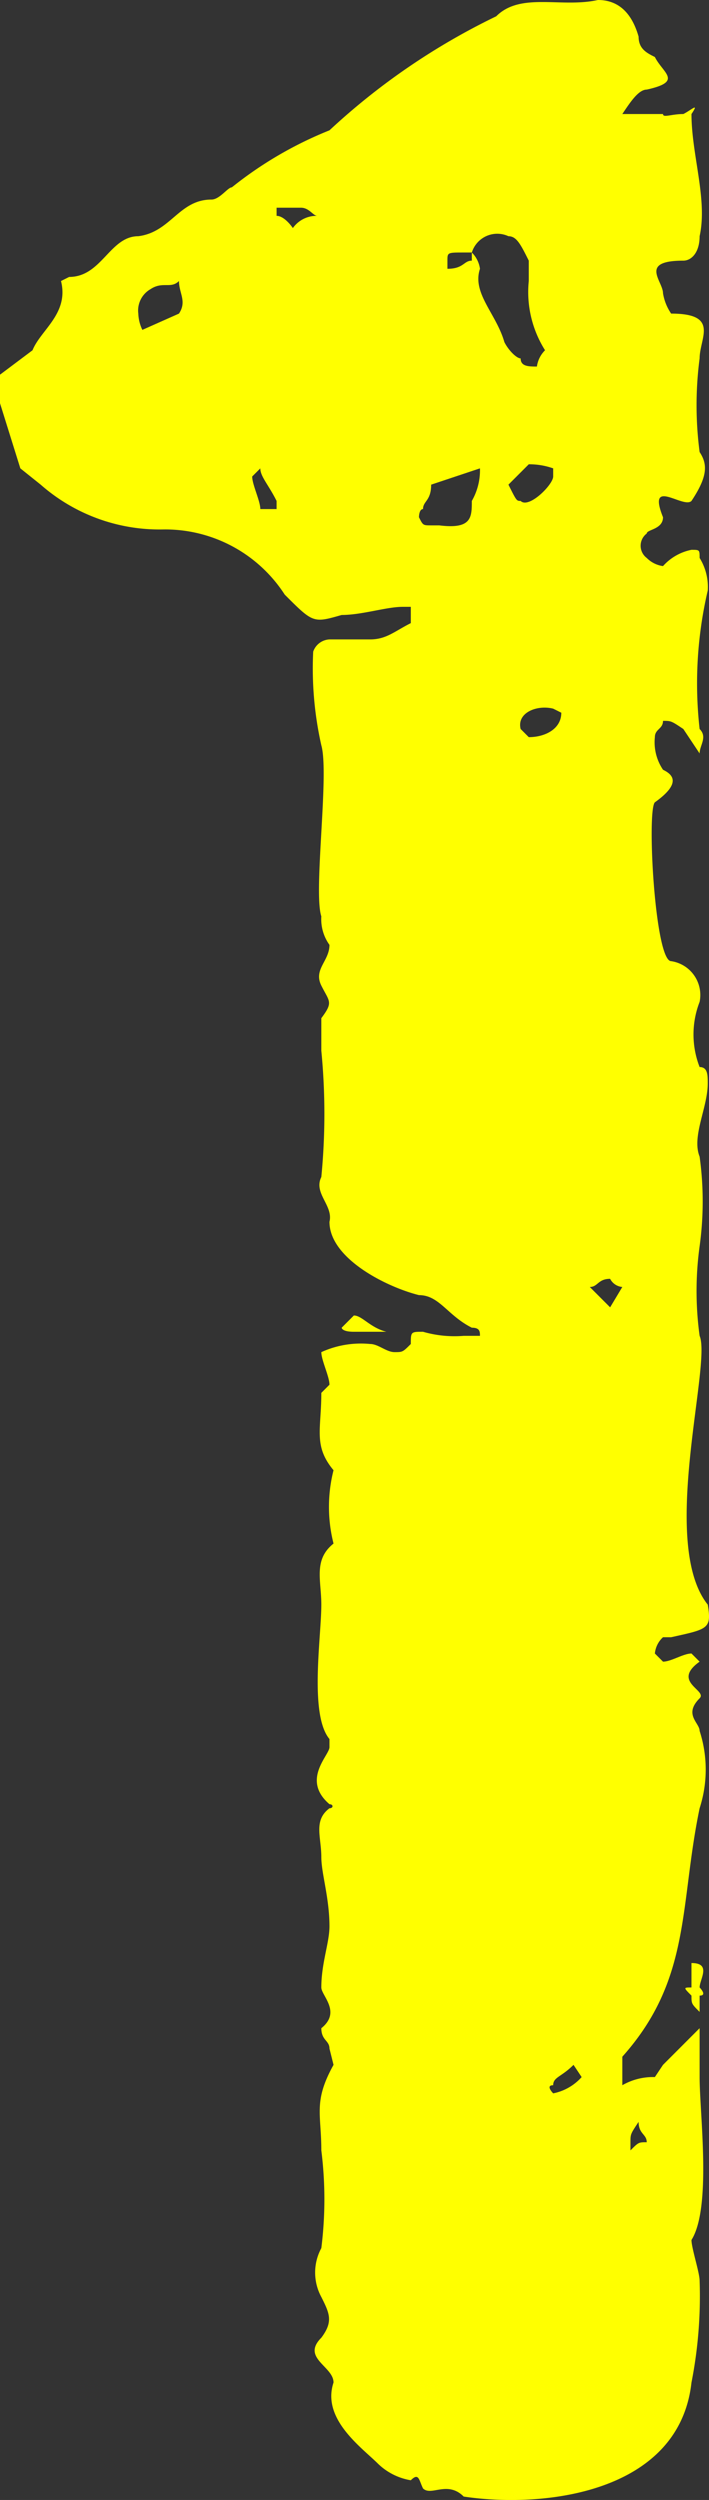 <svg xmlns="http://www.w3.org/2000/svg" width="20.917" height="73.661" viewBox="0 0 20.917 73.661">
  <rect x="0" y="0" width="20.917" height="73.661" fill="#333333" stroke="none"/>
  <defs>
    <style>
      .cls-1 {
        fill: #ff0;
      }
    </style>
  </defs>
  <path id="パス_396" data-name="パス 396" class="cls-1" d="M-3.48-69.12a11.346,11.346,0,0,0-2.88,1.68c-.12,0-.36.36-.6.36-.96,0-1.2.96-2.16,1.08-.84,0-1.08,1.2-2.04,1.2l-.24.12c.24.96-.6,1.44-.84,2.04l-.96.72v.84l.6,1.92.6.48a5.312,5.312,0,0,0,3.6,1.32,4.2,4.2,0,0,1,3.6,1.92c.84.84.84.84,1.68.6.6,0,1.32-.24,1.8-.24h.24v.48c-.48.24-.72.48-1.2.48h-1.2a.536.536,0,0,0-.48.36A10.294,10.294,0,0,0-3.72-51c.24.84-.24,4.32,0,5.04a1.294,1.294,0,0,0,.24.84c0,.48-.48.72-.24,1.2s.36.48,0,.96V-42a19.254,19.254,0,0,1,0,3.72c-.24.48.36.84.24,1.32,0,1.08,1.68,1.92,2.64,2.16.6,0,.84.6,1.56.96.24,0,.24.12.24.24H.48a3.344,3.344,0,0,1-1.2-.12c-.36,0-.36,0-.36.36-.24.24-.24.24-.48.24s-.48-.24-.72-.24a2.814,2.814,0,0,0-1.44.24c0,.24.24.72.24.96l-.24.24c0,1.08-.24,1.56.36,2.28a4.388,4.388,0,0,0,0,2.16c-.6.48-.36,1.08-.36,1.8,0,.96-.36,3.24.24,3.96v.24c0,.24-.84.96,0,1.68.12,0,.12.12,0,.12-.48.36-.24.84-.24,1.44,0,.48.24,1.2.24,2.04,0,.48-.24,1.08-.24,1.8,0,.24.6.72,0,1.2,0,.36.24.36.24.6l.12.48c-.6,1.08-.36,1.44-.36,2.52a11.554,11.554,0,0,1,0,2.88,1.51,1.51,0,0,0,0,1.44c.24.48.36.72,0,1.2-.6.6.36.84.36,1.32-.36,1.08.84,1.92,1.32,2.4a1.819,1.819,0,0,0,.96.48c.24-.24.24,0,.36.24C-.48.6,0,.12.48.6,2.88.96,6.84.48,7.2-2.76a13.173,13.173,0,0,0,.24-3c0-.24-.24-.96-.24-1.2.6-.96.24-3.72.24-4.8V-13.2L6.36-12.12l-.24.36a1.814,1.814,0,0,0-.96.24v-.84c2.04-2.28,1.68-4.44,2.28-7.32a3.7,3.7,0,0,0,0-2.28c0-.24-.48-.48,0-.96.24-.24-.84-.48,0-1.08l-.24-.24c-.24,0-.6.24-.84.24l-.24-.24a.743.743,0,0,1,.24-.48H6.6c1.08-.24,1.2-.24,1.08-.96-1.44-1.8.12-7.08-.24-7.92a9.714,9.714,0,0,1,0-2.64,9.625,9.625,0,0,0,0-2.64c-.24-.6.24-1.44.24-2.16,0-.24,0-.48-.24-.48a2.645,2.645,0,0,1,0-1.92,1.008,1.008,0,0,0-.84-1.2c-.48,0-.72-4.44-.48-4.68.84-.6.48-.84.24-.96a1.443,1.443,0,0,1-.24-.96c0-.24.24-.24.24-.48.24,0,.24,0,.6.24l.48.72c0-.24.24-.48,0-.72a12.031,12.031,0,0,1,.24-4.08,1.614,1.614,0,0,0-.24-.96c0-.24,0-.24-.24-.24a1.524,1.524,0,0,0-.84.48.838.838,0,0,1-.48-.24.45.45,0,0,1,0-.72c0-.12.48-.12.48-.48-.48-1.2.6-.24.84-.48.48-.72.48-1.08.24-1.44a10.625,10.625,0,0,1,0-2.76c0-.6.6-1.32-.84-1.32a1.476,1.476,0,0,1-.24-.6c0-.36-.72-.96.6-.96.24,0,.48-.24.48-.72.24-1.08-.24-2.4-.24-3.6.24-.36,0-.12-.24,0-.36,0-.6.12-.6,0H5.16c.24-.36.48-.72.72-.72,1.08-.24.48-.48.24-.96-.24-.12-.48-.24-.48-.6-.24-.84-.72-1.08-1.2-1.08-1.08.24-2.28-.24-3,.48A19.96,19.96,0,0,0-3.48-69.12Zm4.2,3.6A.785.785,0,0,1,1.8-66c.24,0,.36.24.6.72v.6a3.216,3.216,0,0,0,.48,2.04.838.838,0,0,0-.24.48c-.24,0-.48,0-.48-.24-.12,0-.36-.24-.48-.48-.24-.84-.96-1.44-.72-2.16A.838.838,0,0,0,.72-65.52Zm-1.2,8.04c-.24,0-.24,0-.36-.24,0,0,0-.24.12-.24,0-.24.24-.24.24-.72l1.44-.48a1.814,1.814,0,0,1-.24.96c0,.48,0,.84-.96.72ZM-9-63.24a1.2,1.2,0,0,1-.12-.48.726.726,0,0,1,.36-.72c.36-.24.6,0,.84-.24,0,.36.24.6,0,.96ZM2.4-59.28a2.111,2.111,0,0,1,.72.12v.24c0,.24-.72.96-.96.72-.12,0-.12,0-.36-.48Zm.96,7.32c0,.48-.48.72-.96.72l-.24-.24c-.12-.48.48-.72.96-.6Zm-8.88-7.2c0,.24.24.48.48.96v.24h-.48c0-.24-.24-.72-.24-.96ZM4.2-35.04c.24,0,.24-.24.6-.24a.444.444,0,0,0,.36.24l-.36.6ZM7.44-14.4c0-.24.36-.72-.24-.72v.72c-.24,0-.24,0,0,.24,0,.24,0,.24.24.48v-.48C7.68-14.16,7.44-14.4,7.44-14.4Zm-12-51.84s-.24-.36-.48-.36v-.24h.72c.24,0,.36.24.48.24A.855.855,0,0,0-4.56-66.24ZM3.12-11.28s-.24-.24,0-.24c0-.24.24-.24.6-.6l.24.36A1.524,1.524,0,0,1,3.12-11.28ZM-1.8-33.72c-.48-.12-.72-.48-.96-.48l-.36.36s0,.12.36.12ZM.72-65.28c-.24,0-.24.24-.72.24v-.24c0-.24,0-.24.48-.24H.72ZM5.64-10.44c0,.36.24.36.24.6-.24,0-.24,0-.48.24v-.24C5.4-10.08,5.4-10.08,5.64-10.44Z" transform="translate(13.2 72.96)"/>
</svg>
